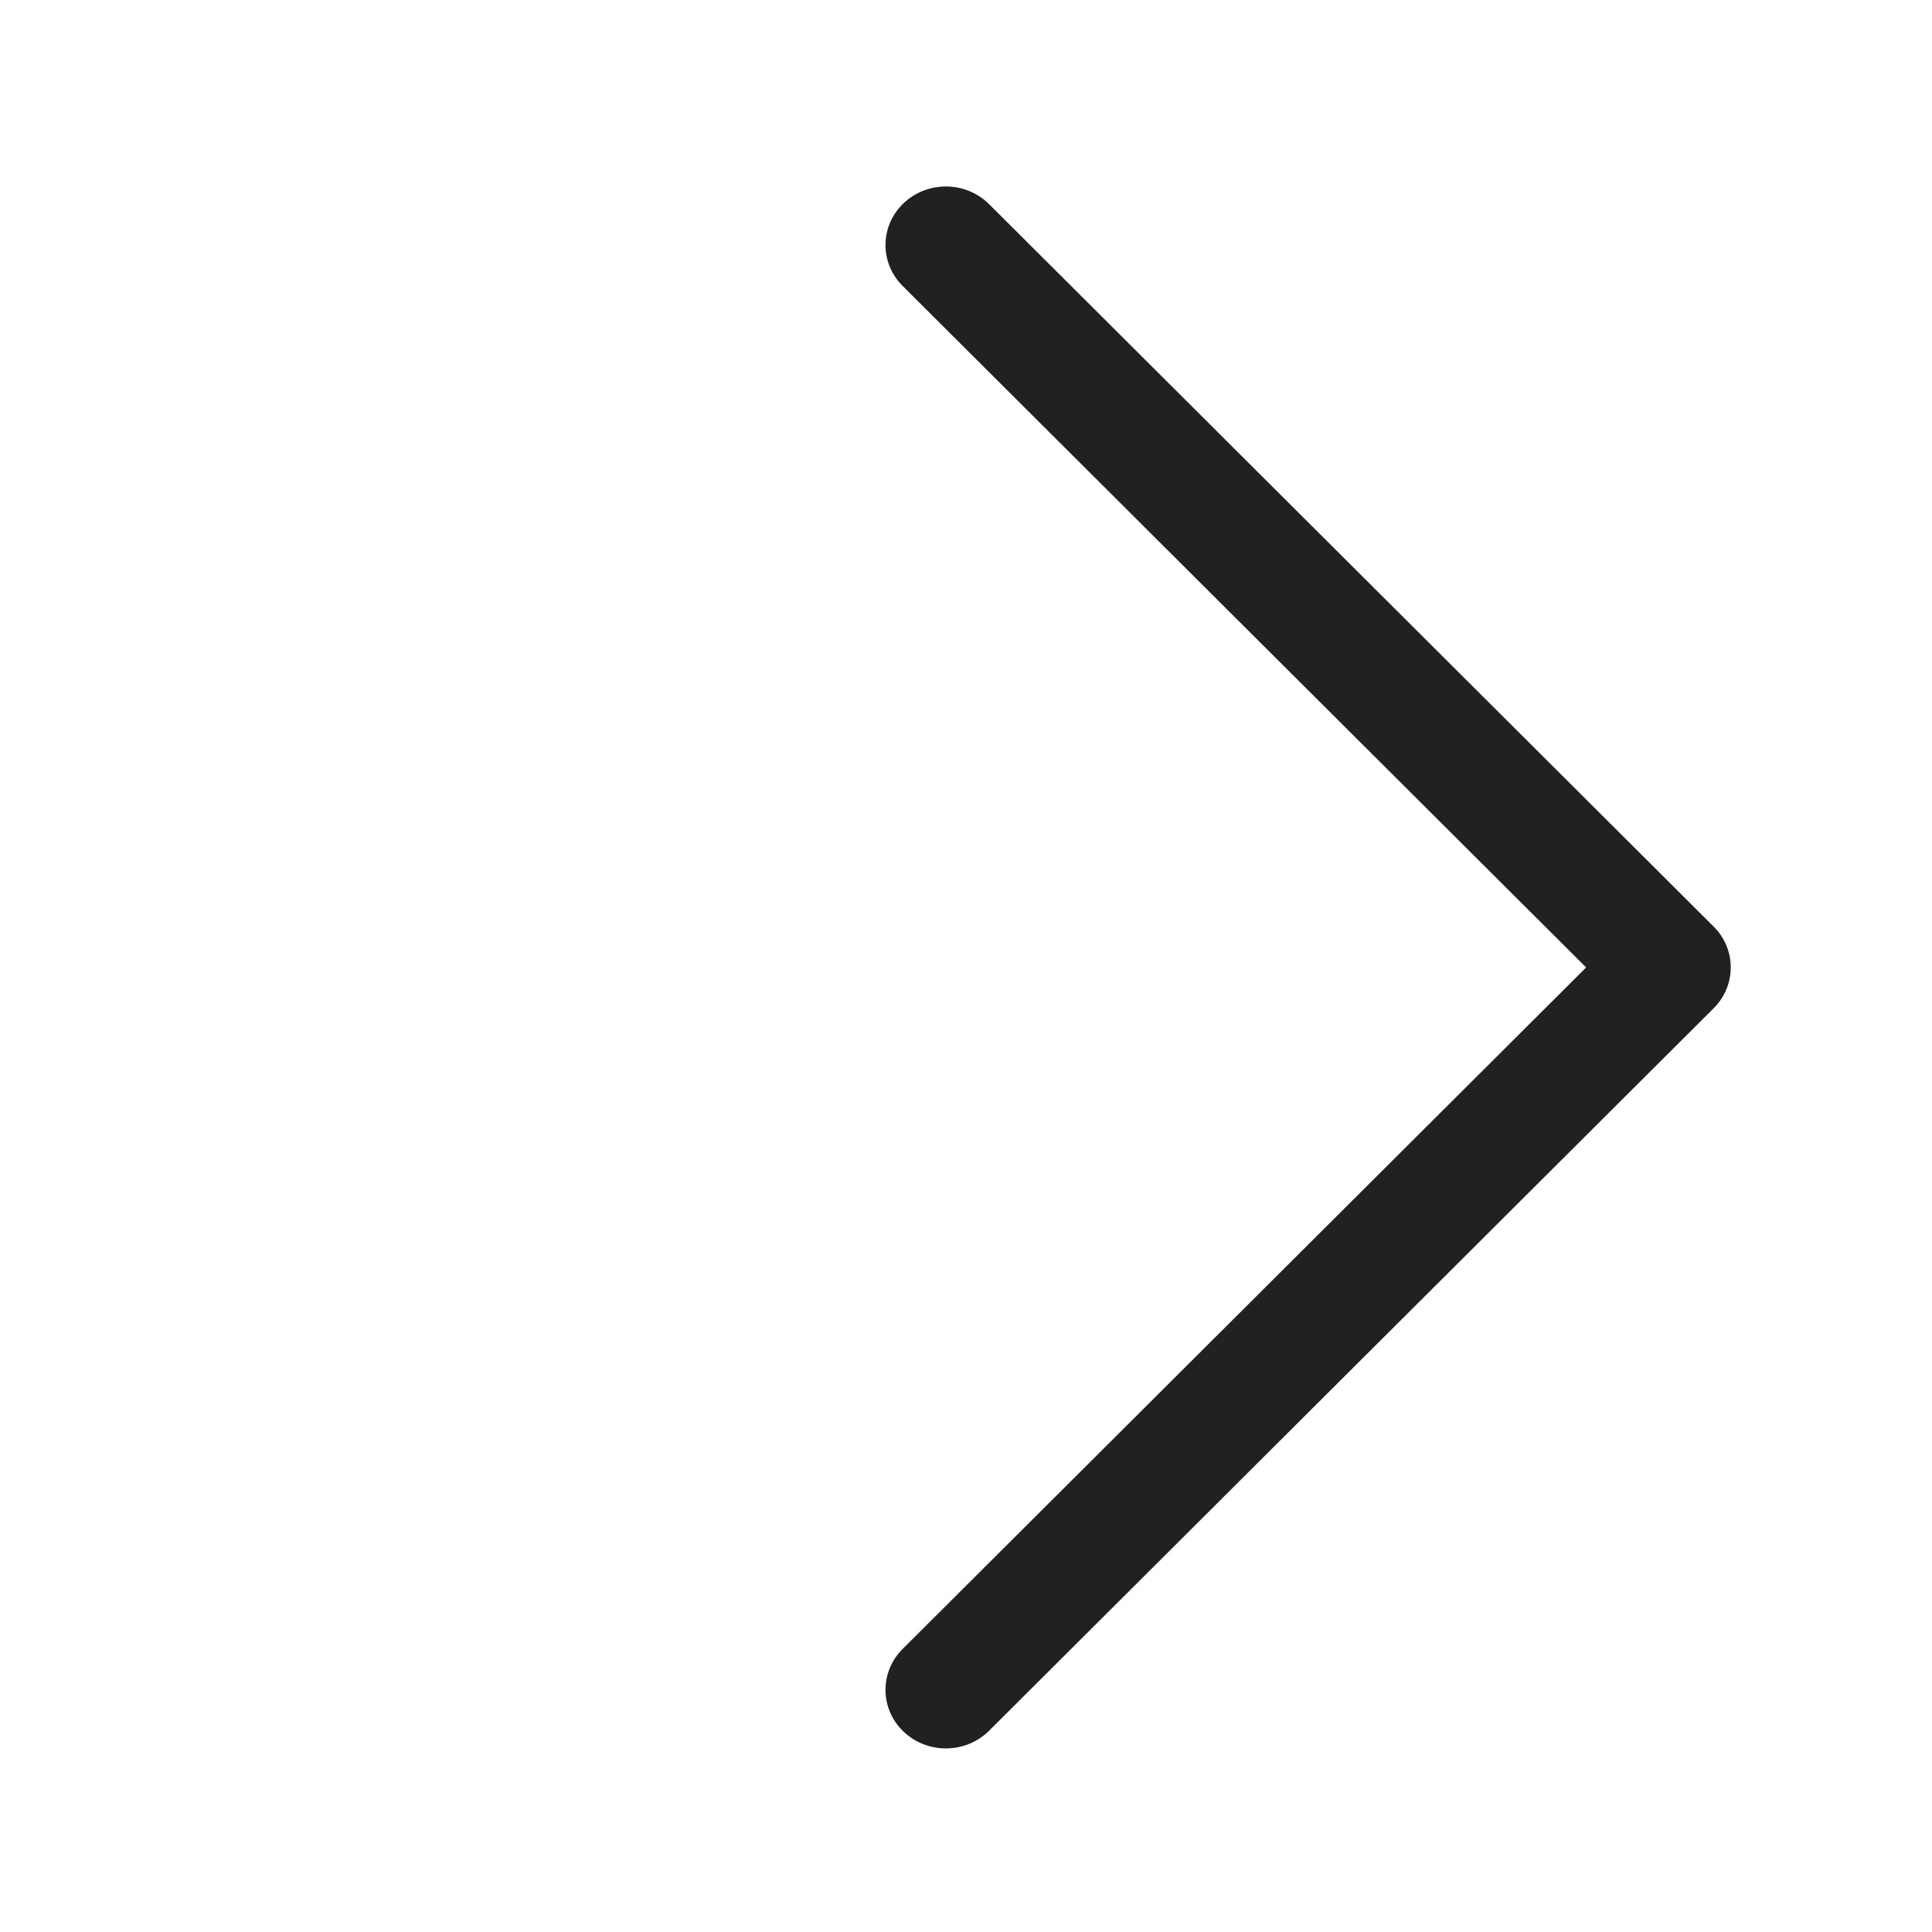 <svg width="60" height="60" viewBox="0 0 60 60" fill="none" xmlns="http://www.w3.org/2000/svg">
<path d="M49.259 30.045L28.031 8.879C27.309 8.159 27.325 7.007 28.067 6.306C28.81 5.606 29.997 5.622 30.719 6.342L53.219 28.776C53.927 29.482 53.927 30.607 53.219 31.313L30.719 53.748C29.997 54.468 28.81 54.484 28.067 53.783C27.325 53.083 27.309 51.931 28.031 51.211L49.259 30.045Z" fill="#212121"/>
</svg>
